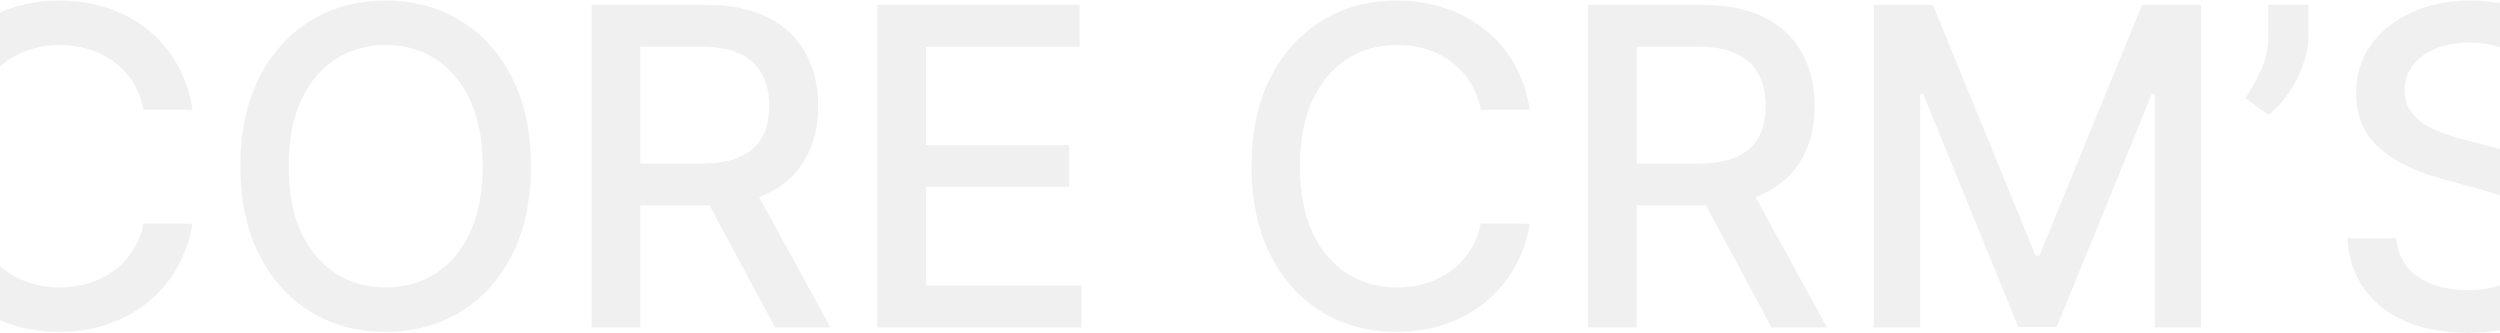 <svg width="1600" height="213" viewBox="0 0 1600 213" fill="none" xmlns="http://www.w3.org/2000/svg">
<path d="M123.226 70.289H91.781C90.572 63.57 88.321 57.657 85.028 52.55C81.736 47.444 77.705 43.11 72.934 39.549C68.164 35.988 62.822 33.3 56.909 31.486C51.064 29.672 44.849 28.765 38.264 28.765C26.371 28.765 15.722 31.755 6.315 37.735C-3.024 43.715 -10.415 52.483 -15.857 64.04C-21.233 75.597 -23.92 89.707 -23.92 106.37C-23.92 123.167 -21.233 137.344 -15.857 148.901C-10.415 160.458 -2.991 169.192 6.416 175.105C15.823 181.018 26.405 183.974 38.163 183.974C44.681 183.974 50.862 183.101 56.708 181.354C62.62 179.54 67.962 176.886 72.733 173.392C77.503 169.898 81.534 165.631 84.827 160.592C88.186 155.486 90.504 149.64 91.781 143.055L123.226 143.156C121.546 153.302 118.287 162.641 113.45 171.174C108.679 179.64 102.531 186.964 95.006 193.146C87.548 199.26 79.015 203.997 69.407 207.356C59.798 210.716 49.317 212.395 37.962 212.395C20.089 212.395 4.165 208.162 -9.81 199.697C-23.786 191.163 -34.805 178.968 -42.868 163.112C-50.864 147.255 -54.861 128.341 -54.861 106.37C-54.861 84.331 -50.83 65.417 -42.767 49.628C-34.704 33.771 -23.685 21.609 -9.71 13.143C4.266 4.61 20.156 0.344 37.962 0.344C48.914 0.344 59.127 1.923 68.6 5.081C78.141 8.171 86.708 12.74 94.3 18.787C101.893 24.767 108.175 32.091 113.147 40.758C118.119 49.359 121.479 59.202 123.226 70.289Z" fill="#272727" fill-opacity="0.07"/>
<path d="M339.788 106.37C339.788 128.408 335.756 147.356 327.693 163.212C319.631 179.002 308.578 191.163 294.535 199.697C280.56 208.162 264.669 212.395 246.864 212.395C228.991 212.395 213.034 208.162 198.991 199.697C185.015 191.163 173.996 178.968 165.933 163.112C157.871 147.255 153.839 128.341 153.839 106.37C153.839 84.331 157.871 65.417 165.933 49.628C173.996 33.771 185.015 21.609 198.991 13.143C213.034 4.61 228.991 0.344 246.864 0.344C264.669 0.344 280.56 4.61 294.535 13.143C308.578 21.609 319.631 33.771 327.693 49.628C335.756 65.417 339.788 84.331 339.788 106.37ZM308.947 106.37C308.947 89.572 306.226 75.429 300.784 63.939C295.409 52.382 288.018 43.648 278.611 37.735C269.272 31.755 258.689 28.765 246.864 28.765C234.971 28.765 224.355 31.755 215.016 37.735C205.676 43.648 198.285 52.382 192.843 63.939C187.468 75.429 184.78 89.572 184.78 106.37C184.78 123.167 187.468 137.344 192.843 148.901C198.285 160.39 205.676 169.125 215.016 175.105C224.355 181.018 234.971 183.974 246.864 183.974C258.689 183.974 269.272 181.018 278.611 175.105C288.018 169.125 295.409 160.39 300.784 148.901C306.226 137.344 308.947 123.167 308.947 106.37Z" fill="#272727" fill-opacity="0.07"/>
<path d="M378.615 209.573V3.166H452.188C468.179 3.166 481.449 5.921 491.998 11.43C502.614 16.94 510.543 24.566 515.784 34.308C521.024 43.984 523.645 55.171 523.645 67.87C523.645 80.501 520.991 91.621 515.683 101.23C510.442 110.771 502.513 118.195 491.897 123.503C481.349 128.811 468.079 131.465 452.087 131.465H396.353V104.656H449.265C459.344 104.656 467.541 103.212 473.857 100.323C480.24 97.433 484.91 93.234 487.866 87.724C490.822 82.215 492.301 75.597 492.301 67.87C492.301 60.076 490.789 53.323 487.765 47.612C484.809 41.901 480.139 37.533 473.756 34.51C467.44 31.419 459.142 29.874 448.862 29.874H409.758V209.573H378.615ZM480.509 116.448L531.506 209.573H496.03L446.04 116.448H480.509Z" fill="#272727" fill-opacity="0.07"/>
<path d="M561.54 209.573V3.166H690.948V29.975H592.682V92.864H684.195V119.572H592.682V182.765H692.157V209.573H561.54Z" fill="#272727" fill-opacity="0.07"/>
<path d="M979.092 70.289H947.647C946.438 63.57 944.187 57.657 940.895 52.55C937.603 47.444 933.571 43.11 928.801 39.549C924.03 35.988 918.688 33.3 912.776 31.486C906.93 29.672 900.715 28.765 894.131 28.765C882.238 28.765 871.588 31.755 862.182 37.735C852.842 43.715 845.451 52.483 840.009 64.04C834.634 75.597 831.946 89.707 831.946 106.37C831.946 123.167 834.634 137.344 840.009 148.901C845.451 160.458 852.876 169.192 862.282 175.105C871.689 181.018 882.272 183.974 894.03 183.974C900.547 183.974 906.729 183.101 912.574 181.354C918.487 179.54 923.829 176.886 928.599 173.392C933.37 169.898 937.401 165.631 940.693 160.592C944.053 155.486 946.371 149.64 947.647 143.055L979.092 143.156C977.413 153.302 974.154 162.641 969.316 171.174C964.546 179.64 958.398 186.964 950.873 193.146C943.414 199.26 934.881 203.997 925.273 207.356C915.665 210.716 905.183 212.395 893.828 212.395C875.956 212.395 860.032 208.162 846.056 199.697C832.081 191.163 821.061 178.968 812.999 163.112C805.003 147.255 801.005 128.341 801.005 106.37C801.005 84.331 805.037 65.417 813.099 49.628C821.162 33.771 832.181 21.609 846.157 13.143C860.132 4.61 876.023 0.344 893.828 0.344C904.78 0.344 914.993 1.923 924.467 5.081C934.008 8.171 942.575 12.74 950.167 18.787C957.76 24.767 964.042 32.091 969.014 40.758C973.986 49.359 977.345 59.202 979.092 70.289Z" fill="#272727" fill-opacity="0.07"/>
<path d="M1016.36 209.573V3.166H1089.93C1105.92 3.166 1119.19 5.921 1129.74 11.43C1140.36 16.94 1148.29 24.566 1153.53 34.308C1158.77 43.984 1161.39 55.171 1161.39 67.87C1161.39 80.501 1158.73 91.621 1153.43 101.23C1148.18 110.771 1140.26 118.195 1129.64 123.503C1119.09 128.811 1105.82 131.465 1089.83 131.465H1034.1V104.656H1087.01C1097.09 104.656 1105.28 103.212 1111.6 100.323C1117.98 97.433 1122.65 93.234 1125.61 87.724C1128.56 82.215 1130.04 75.597 1130.04 67.87C1130.04 60.076 1128.53 53.323 1125.51 47.612C1122.55 41.901 1117.88 37.533 1111.5 34.51C1105.18 31.419 1096.88 29.874 1086.6 29.874H1047.5V209.573H1016.36ZM1118.25 116.448L1169.25 209.573H1133.77L1083.78 116.448H1118.25Z" fill="#272727" fill-opacity="0.07"/>
<path d="M1199.28 3.166H1237.08L1302.79 163.616H1305.21L1370.92 3.166H1408.71V209.573H1379.08V60.21H1377.17L1316.29 209.271H1291.7L1230.83 60.109H1228.91V209.573H1199.28V3.166Z" fill="#272727" fill-opacity="0.07"/>
<path d="M1477.47 3.166V22.517C1477.47 28.228 1476.4 34.241 1474.25 40.557C1472.17 46.806 1469.21 52.819 1465.38 58.597C1461.55 64.376 1457.05 69.348 1451.87 73.514L1436.96 62.831C1440.92 57.052 1444.35 50.904 1447.24 44.387C1450.2 37.869 1451.67 30.68 1451.67 22.819V3.166H1477.47Z" fill="#272727" fill-opacity="0.07"/>
<path d="M1623.11 57.388C1622.03 47.847 1617.6 40.456 1609.81 35.215C1602.01 29.907 1592.2 27.253 1580.38 27.253C1571.91 27.253 1564.59 28.597 1558.4 31.285C1552.22 33.905 1547.42 37.533 1543.99 42.169C1540.63 46.739 1538.95 51.946 1538.95 57.791C1538.95 62.696 1540.1 66.929 1542.38 70.49C1544.73 74.051 1547.79 77.041 1551.55 79.46C1555.38 81.812 1559.48 83.794 1563.85 85.406C1568.21 86.952 1572.41 88.228 1576.45 89.236L1596.6 94.477C1603.19 96.09 1609.94 98.273 1616.86 101.028C1623.78 103.783 1630.2 107.411 1636.11 111.913C1642.02 116.415 1646.79 121.991 1650.42 128.643C1654.12 135.295 1655.96 143.257 1655.96 152.529C1655.96 164.22 1652.94 174.601 1646.89 183.672C1640.91 192.742 1632.21 199.898 1620.79 205.139C1609.44 210.38 1595.7 213 1579.57 213C1564.12 213 1550.74 210.548 1539.46 205.643C1528.17 200.738 1519.33 193.784 1512.95 184.78C1506.57 175.71 1503.04 164.959 1502.37 152.529H1533.61C1534.22 159.987 1536.64 166.202 1540.87 171.174C1545.17 176.079 1550.64 179.741 1557.3 182.16C1564.02 184.512 1571.37 185.687 1579.37 185.687C1588.17 185.687 1596 184.31 1602.85 181.555C1609.77 178.733 1615.21 174.836 1619.18 169.864C1623.14 164.825 1625.12 158.946 1625.12 152.227C1625.12 146.113 1623.38 141.107 1619.88 137.21C1616.46 133.313 1611.79 130.088 1605.87 127.534C1600.03 124.981 1593.41 122.73 1586.02 120.782L1561.63 114.13C1545.1 109.628 1532 103.01 1522.32 94.275C1512.72 85.541 1507.91 73.984 1507.91 59.605C1507.91 47.713 1511.14 37.332 1517.59 28.463C1524.04 19.594 1532.77 12.707 1543.79 7.802C1554.81 2.83 1567.24 0.344 1581.08 0.344C1595.06 0.344 1607.39 2.796 1618.07 7.701C1628.82 12.606 1637.29 19.358 1643.47 27.959C1649.65 36.492 1652.87 46.302 1653.14 57.388H1623.11Z" fill="#272727" fill-opacity="0.07"/>
</svg>
